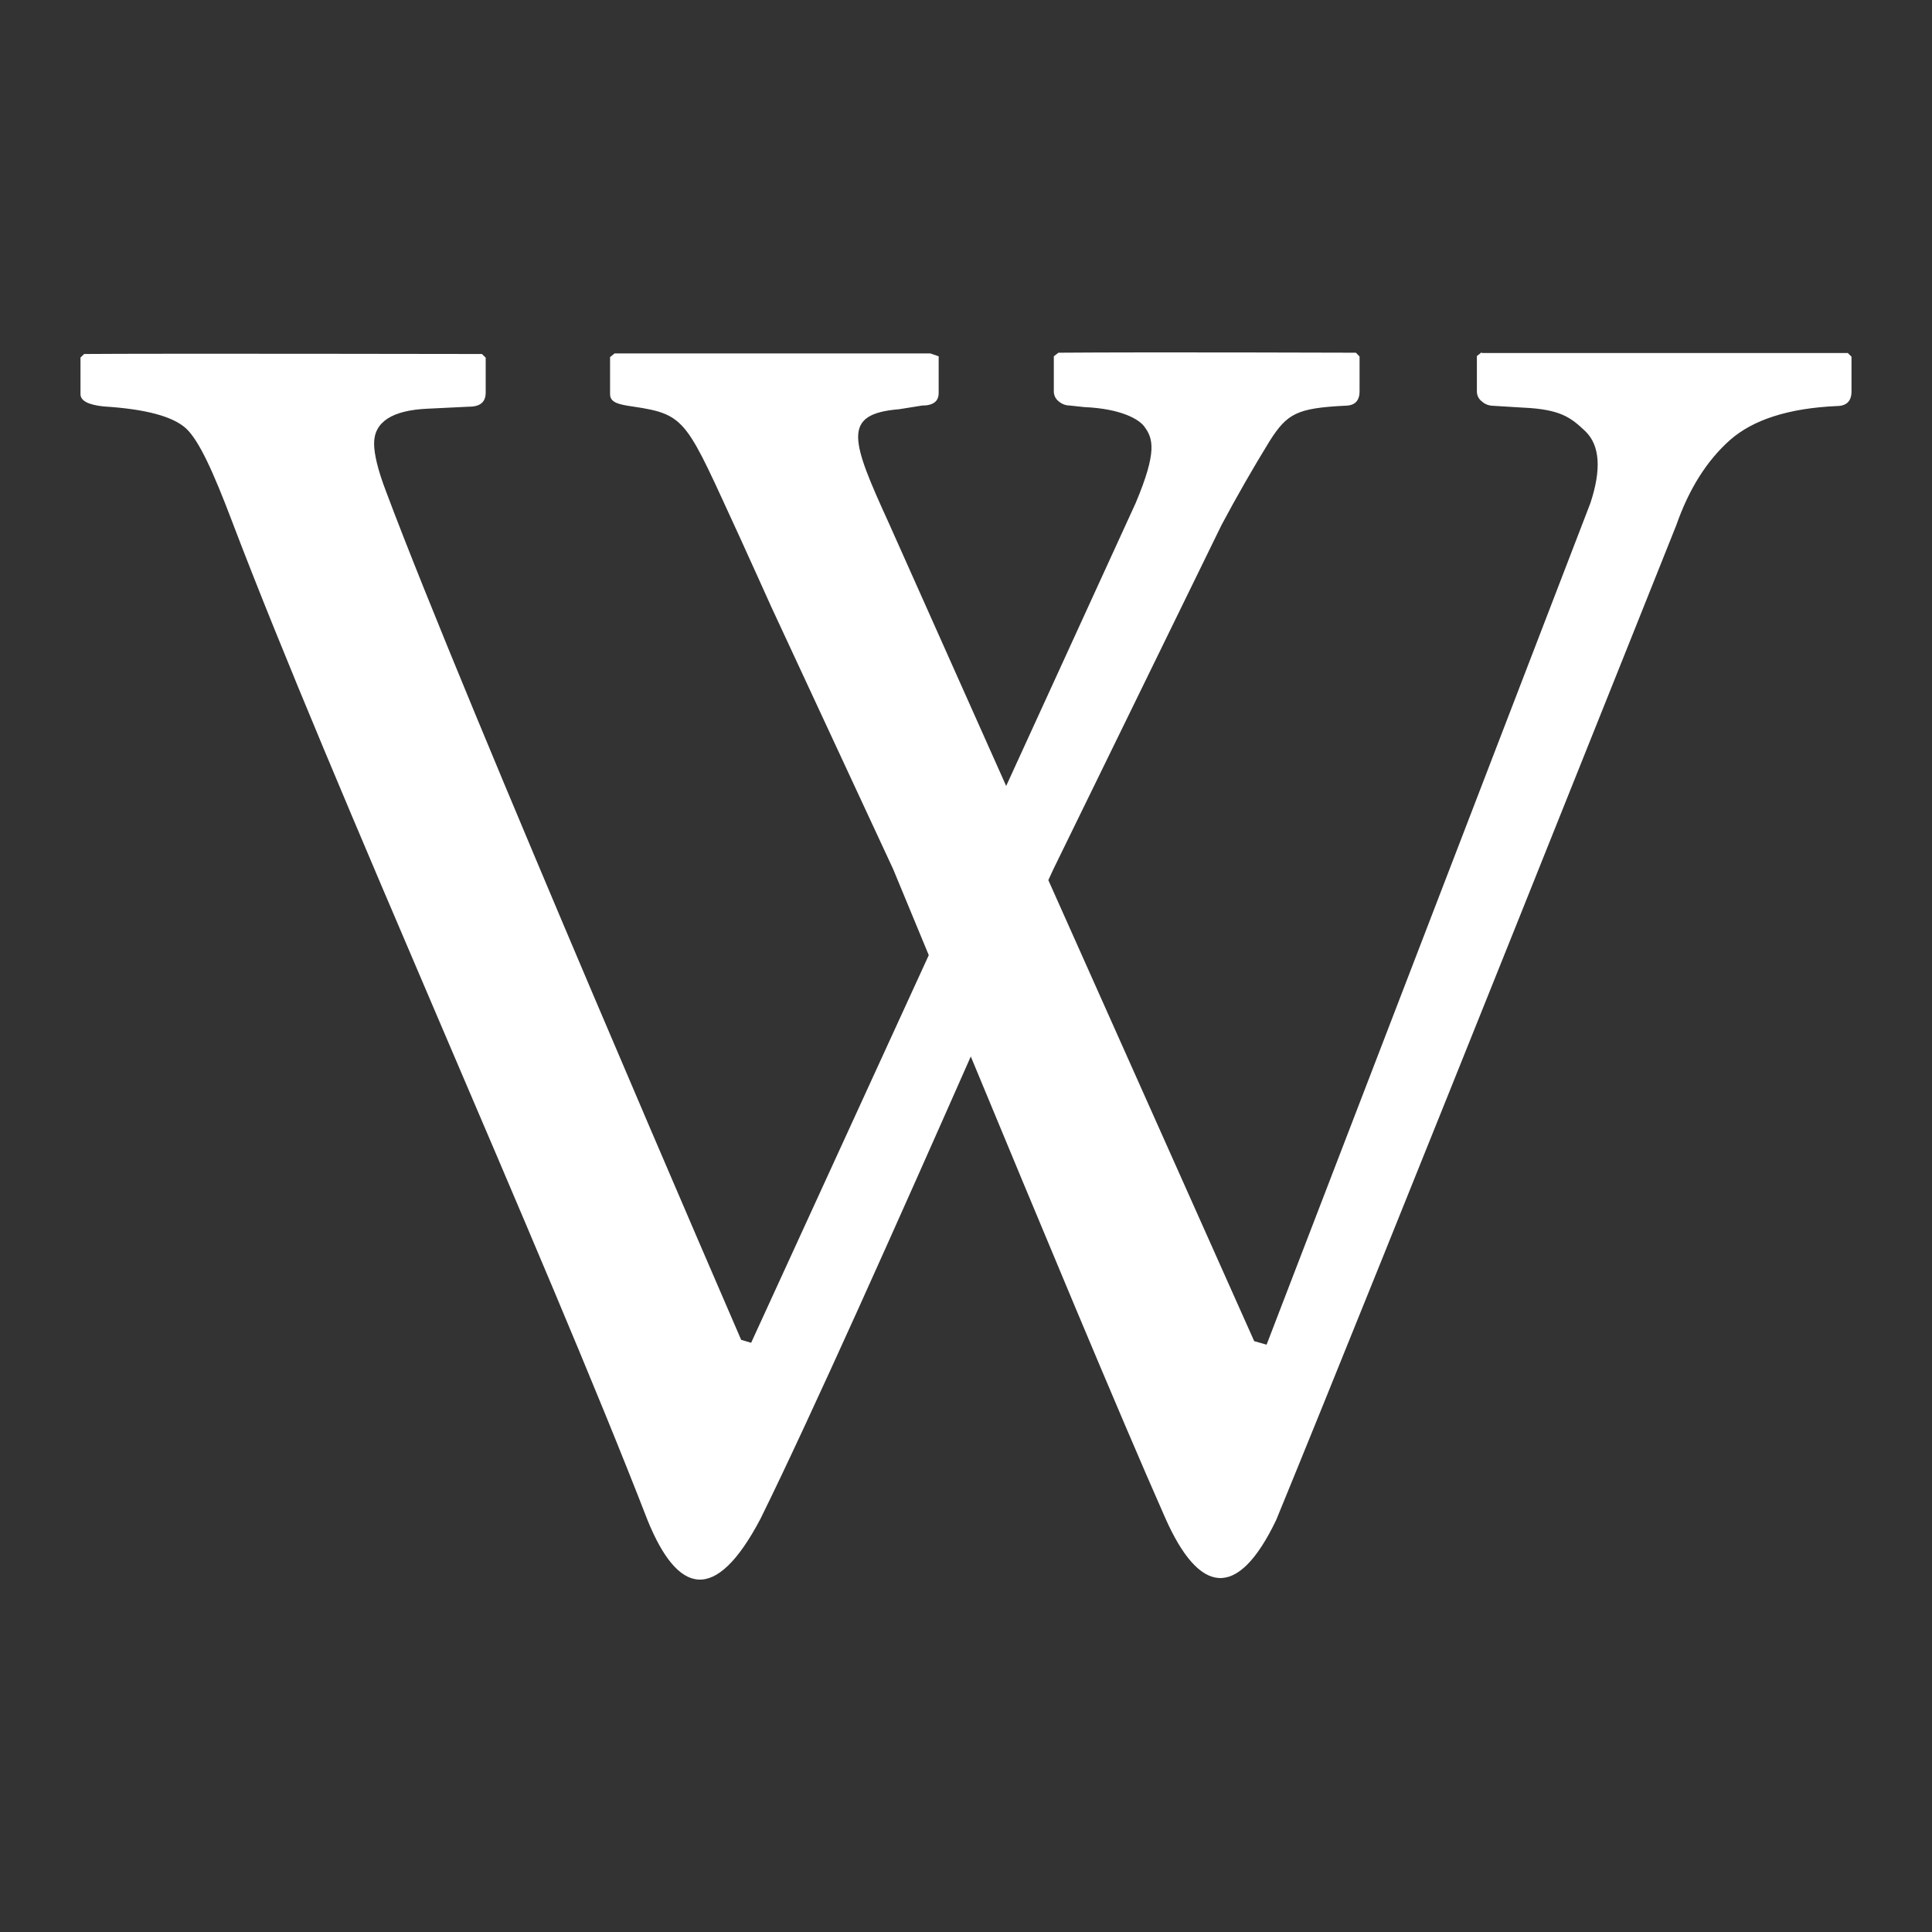 <svg viewBox="0 0 48 48" xmlns="http://www.w3.org/2000/svg">
    <rect x="0" y="0" width="48" height="48" fill="#333333" stroke="none"/>
    <path d="m 36.816,8.771 h 9.093 l 0.091,0.091 v 0.866 c 0,0.238 -0.126,0.36 -0.365,0.36 -1.197,0.055 -2.075,0.337 -2.652,0.843 -0.573,0.509 -1.018,1.208 -1.337,2.12 0,0 -7.406,18.547 -9.94,24.714 -0.968,2.02 -1.92,1.838 -2.757,-0.055 -1.142,-2.579 -3.211,-7.557 -4.83,-11.462 -1.726,3.908 -3.954,8.91 -5.222,11.48 -1.13,2.152 -2.061,1.871 -2.803,0.055 C 13.521,31.139 8.241,19.475 5.755,12.926 5.299,11.726 4.95,10.952 4.623,10.645 4.294,10.344 3.613,10.162 2.573,10.098 2.188,10.057 2,9.955 2,9.794 V 8.883 l 0.091,-0.088 c 1.694,-0.015 9.882,0 9.882,0 l 0.094,0.091 v 0.866 c 0,0.238 -0.137,0.352 -0.415,0.352 l -1.03,0.05 c -0.881,0.039 -1.328,0.33 -1.328,0.866 0,0.252 0.091,0.656 0.301,1.2 1.979,5.286 8.819,21.068 8.819,21.068 l 0.248,0.073 4.413,-9.63 -0.884,-2.136 -3.03,-6.521 c 0,0 -0.586,-1.302 -0.785,-1.735 C 17.045,10.454 17.074,10.299 15.728,10.101 15.349,10.048 15.157,9.995 15.157,9.79 V 8.872 l 0.112,-0.091 h 7.845 l 0.207,0.071 v 0.911 c 0,0.207 -0.134,0.313 -0.413,0.313 l -0.568,0.091 c -1.437,0.118 -1.2,0.763 -0.248,2.85 l 2.906,6.51 3.217,-7.028 c 0.542,-1.288 0.434,-1.61 0.21,-1.908 -0.126,-0.167 -0.554,-0.436 -1.486,-0.477 l -0.365,-0.039 c -0.098,-0.001 -0.192,-0.037 -0.266,-0.1 -0.082,-0.06 -0.129,-0.157 -0.126,-0.258 V 8.851 l 0.115,-0.088 c 2.272,-0.018 7.39,0 7.39,0 l 0.091,0.094 v 0.866 c 0,0.24 -0.122,0.357 -0.365,0.357 -1.191,0.061 -1.435,0.193 -1.871,0.881 -0.419,0.682 -0.817,1.377 -1.194,2.084 l -4.18,8.556 -0.122,0.266 5.114,11.453 0.308,0.088 8.044,-20.906 c 0.279,-0.842 0.237,-1.435 -0.122,-1.786 -0.362,-0.342 -0.614,-0.547 -1.552,-0.589 l -0.752,-0.046 c -0.099,-0.003 -0.194,-0.04 -0.267,-0.106 -0.08,-0.058 -0.127,-0.152 -0.126,-0.251 V 8.846 l 0.115,-0.091 z" fill="#fff"/>
</svg>
